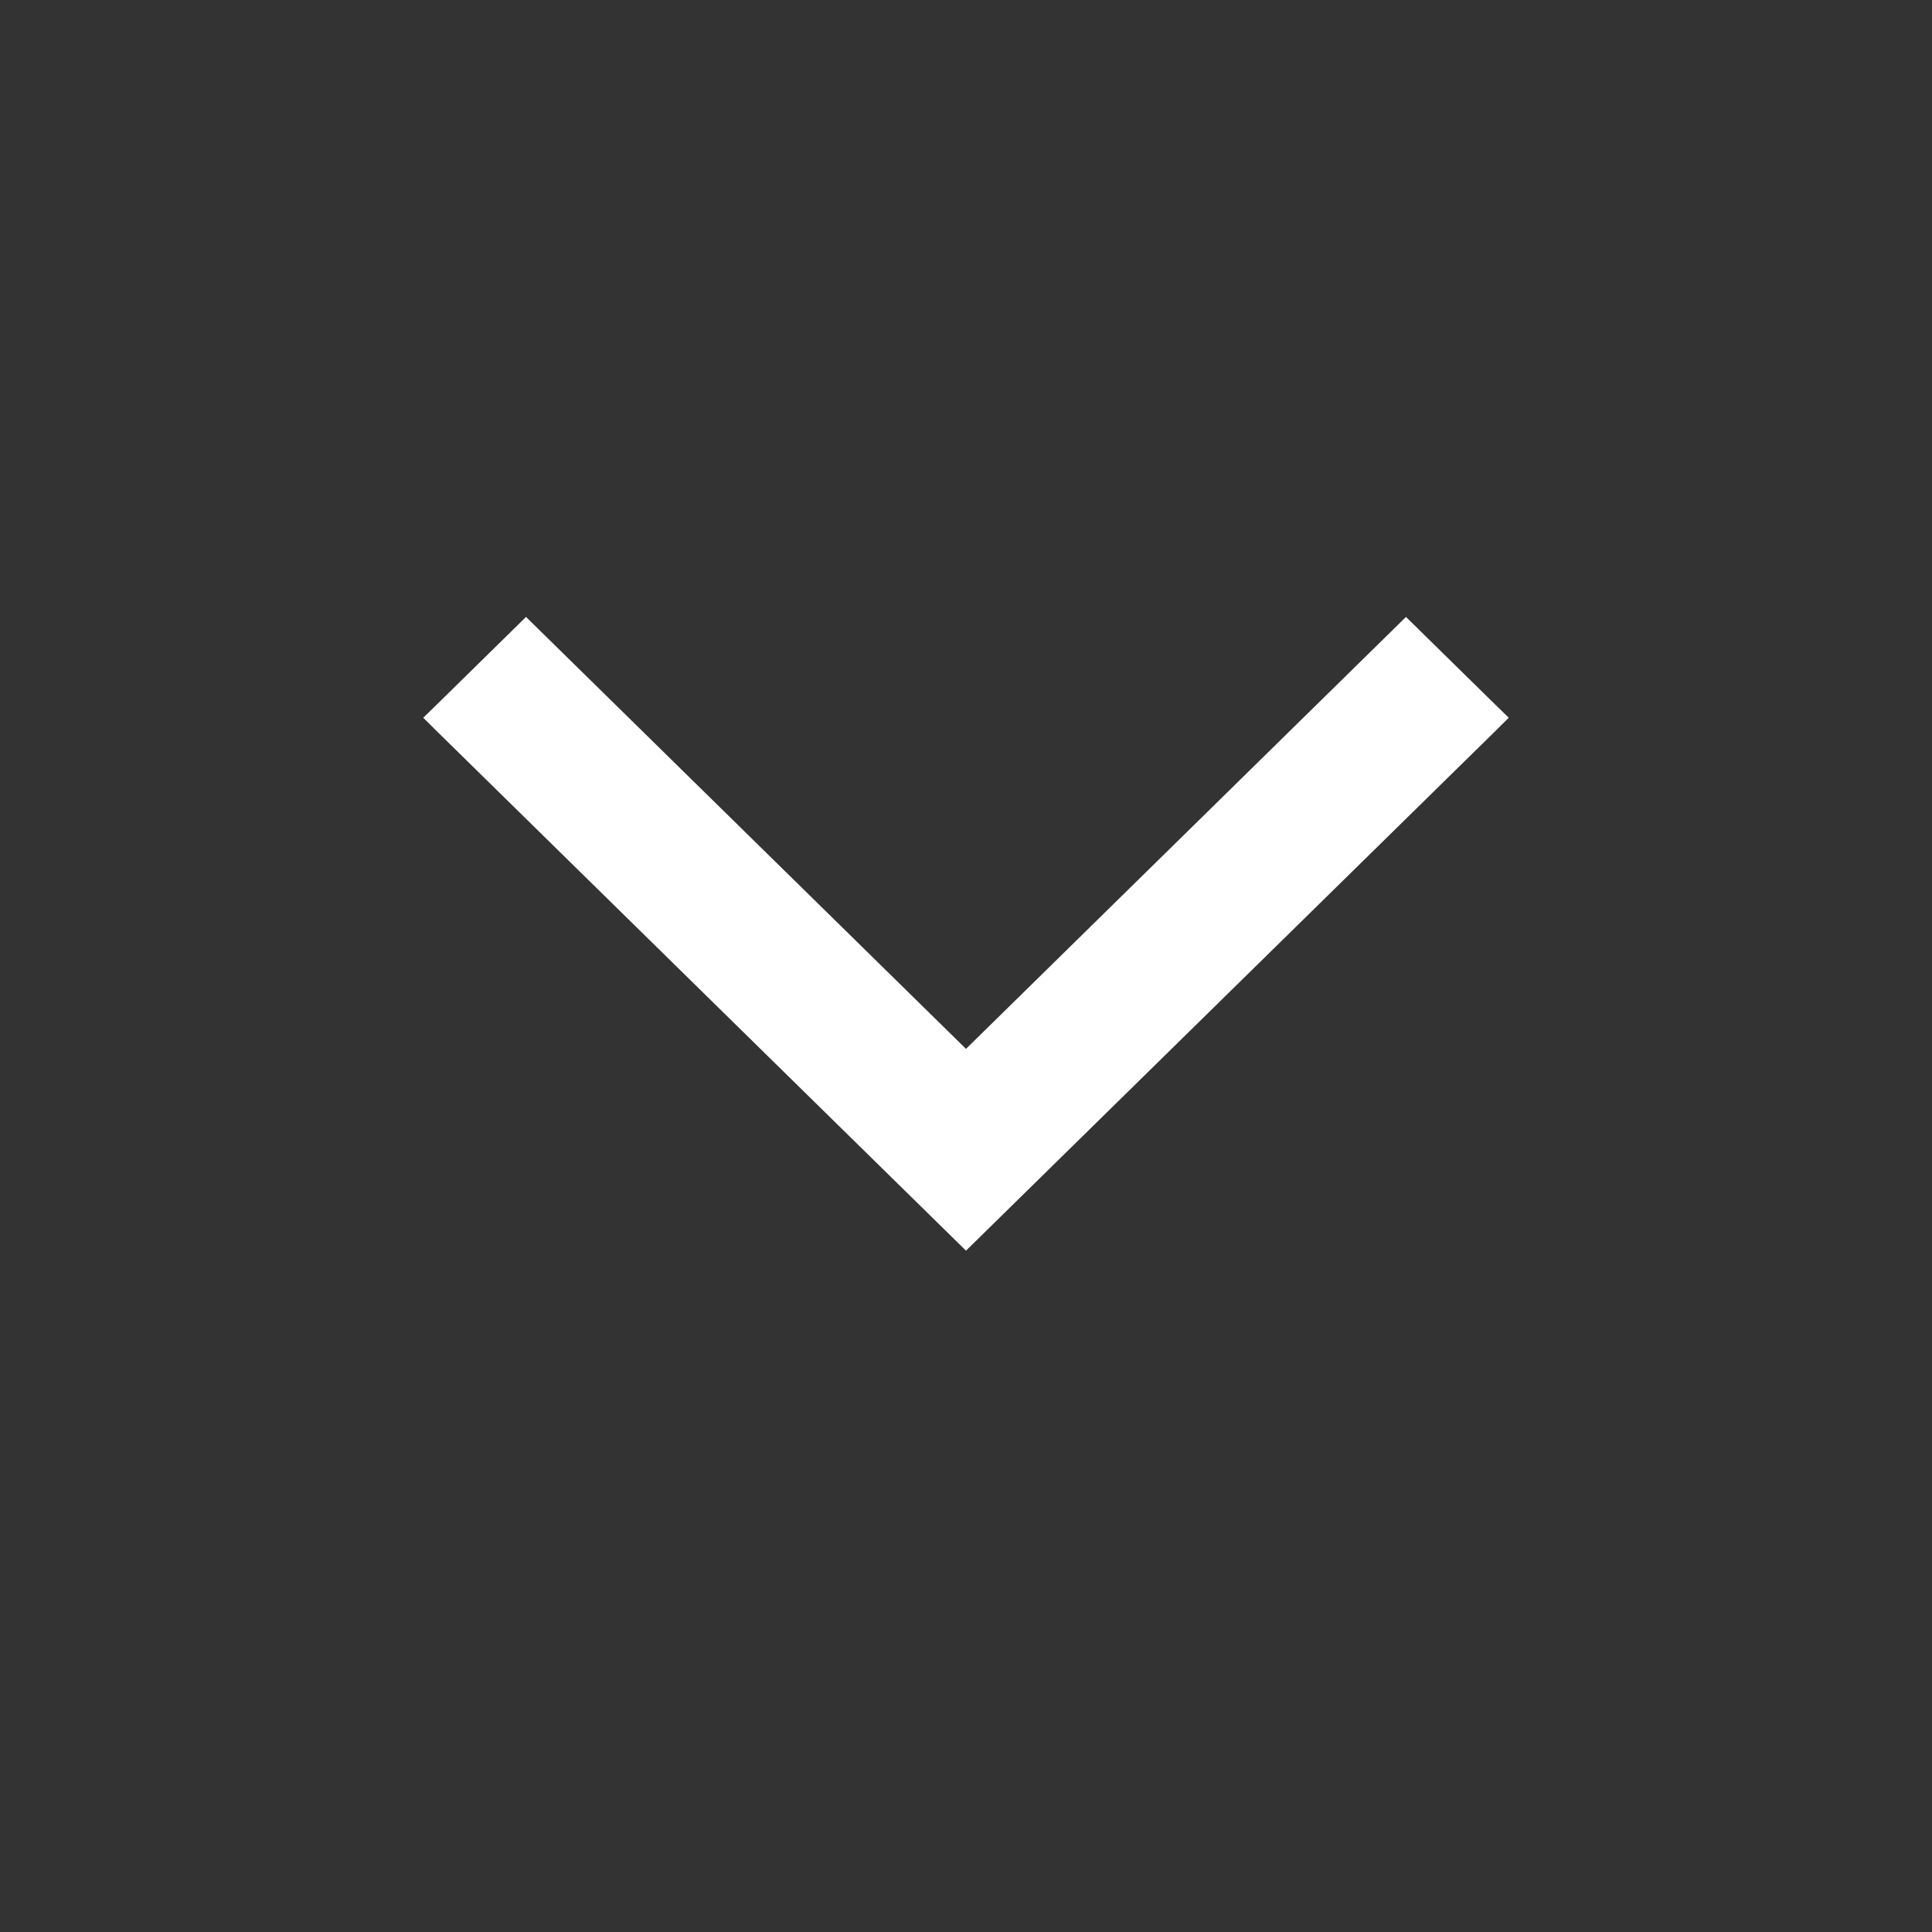 <svg width="30" height="30" viewBox="0 0 30 30" fill="none" xmlns="http://www.w3.org/2000/svg">
<rect x="0" y="0" width="30" height="30" fill="#333333" stroke="none"/>
<path d="M6.895 11.04L6.786 11.146L6.895 11.254L14.895 19.107L15 19.21L15.105 19.107L23.105 11.254L23.214 11.146L23.105 11.04L21.937 9.893L21.832 9.79L21.727 9.893L15 16.497L8.273 9.893L8.168 9.79L8.063 9.893L6.895 11.04Z" fill="white" stroke="white" stroke-width="0.3"/>
</svg>
